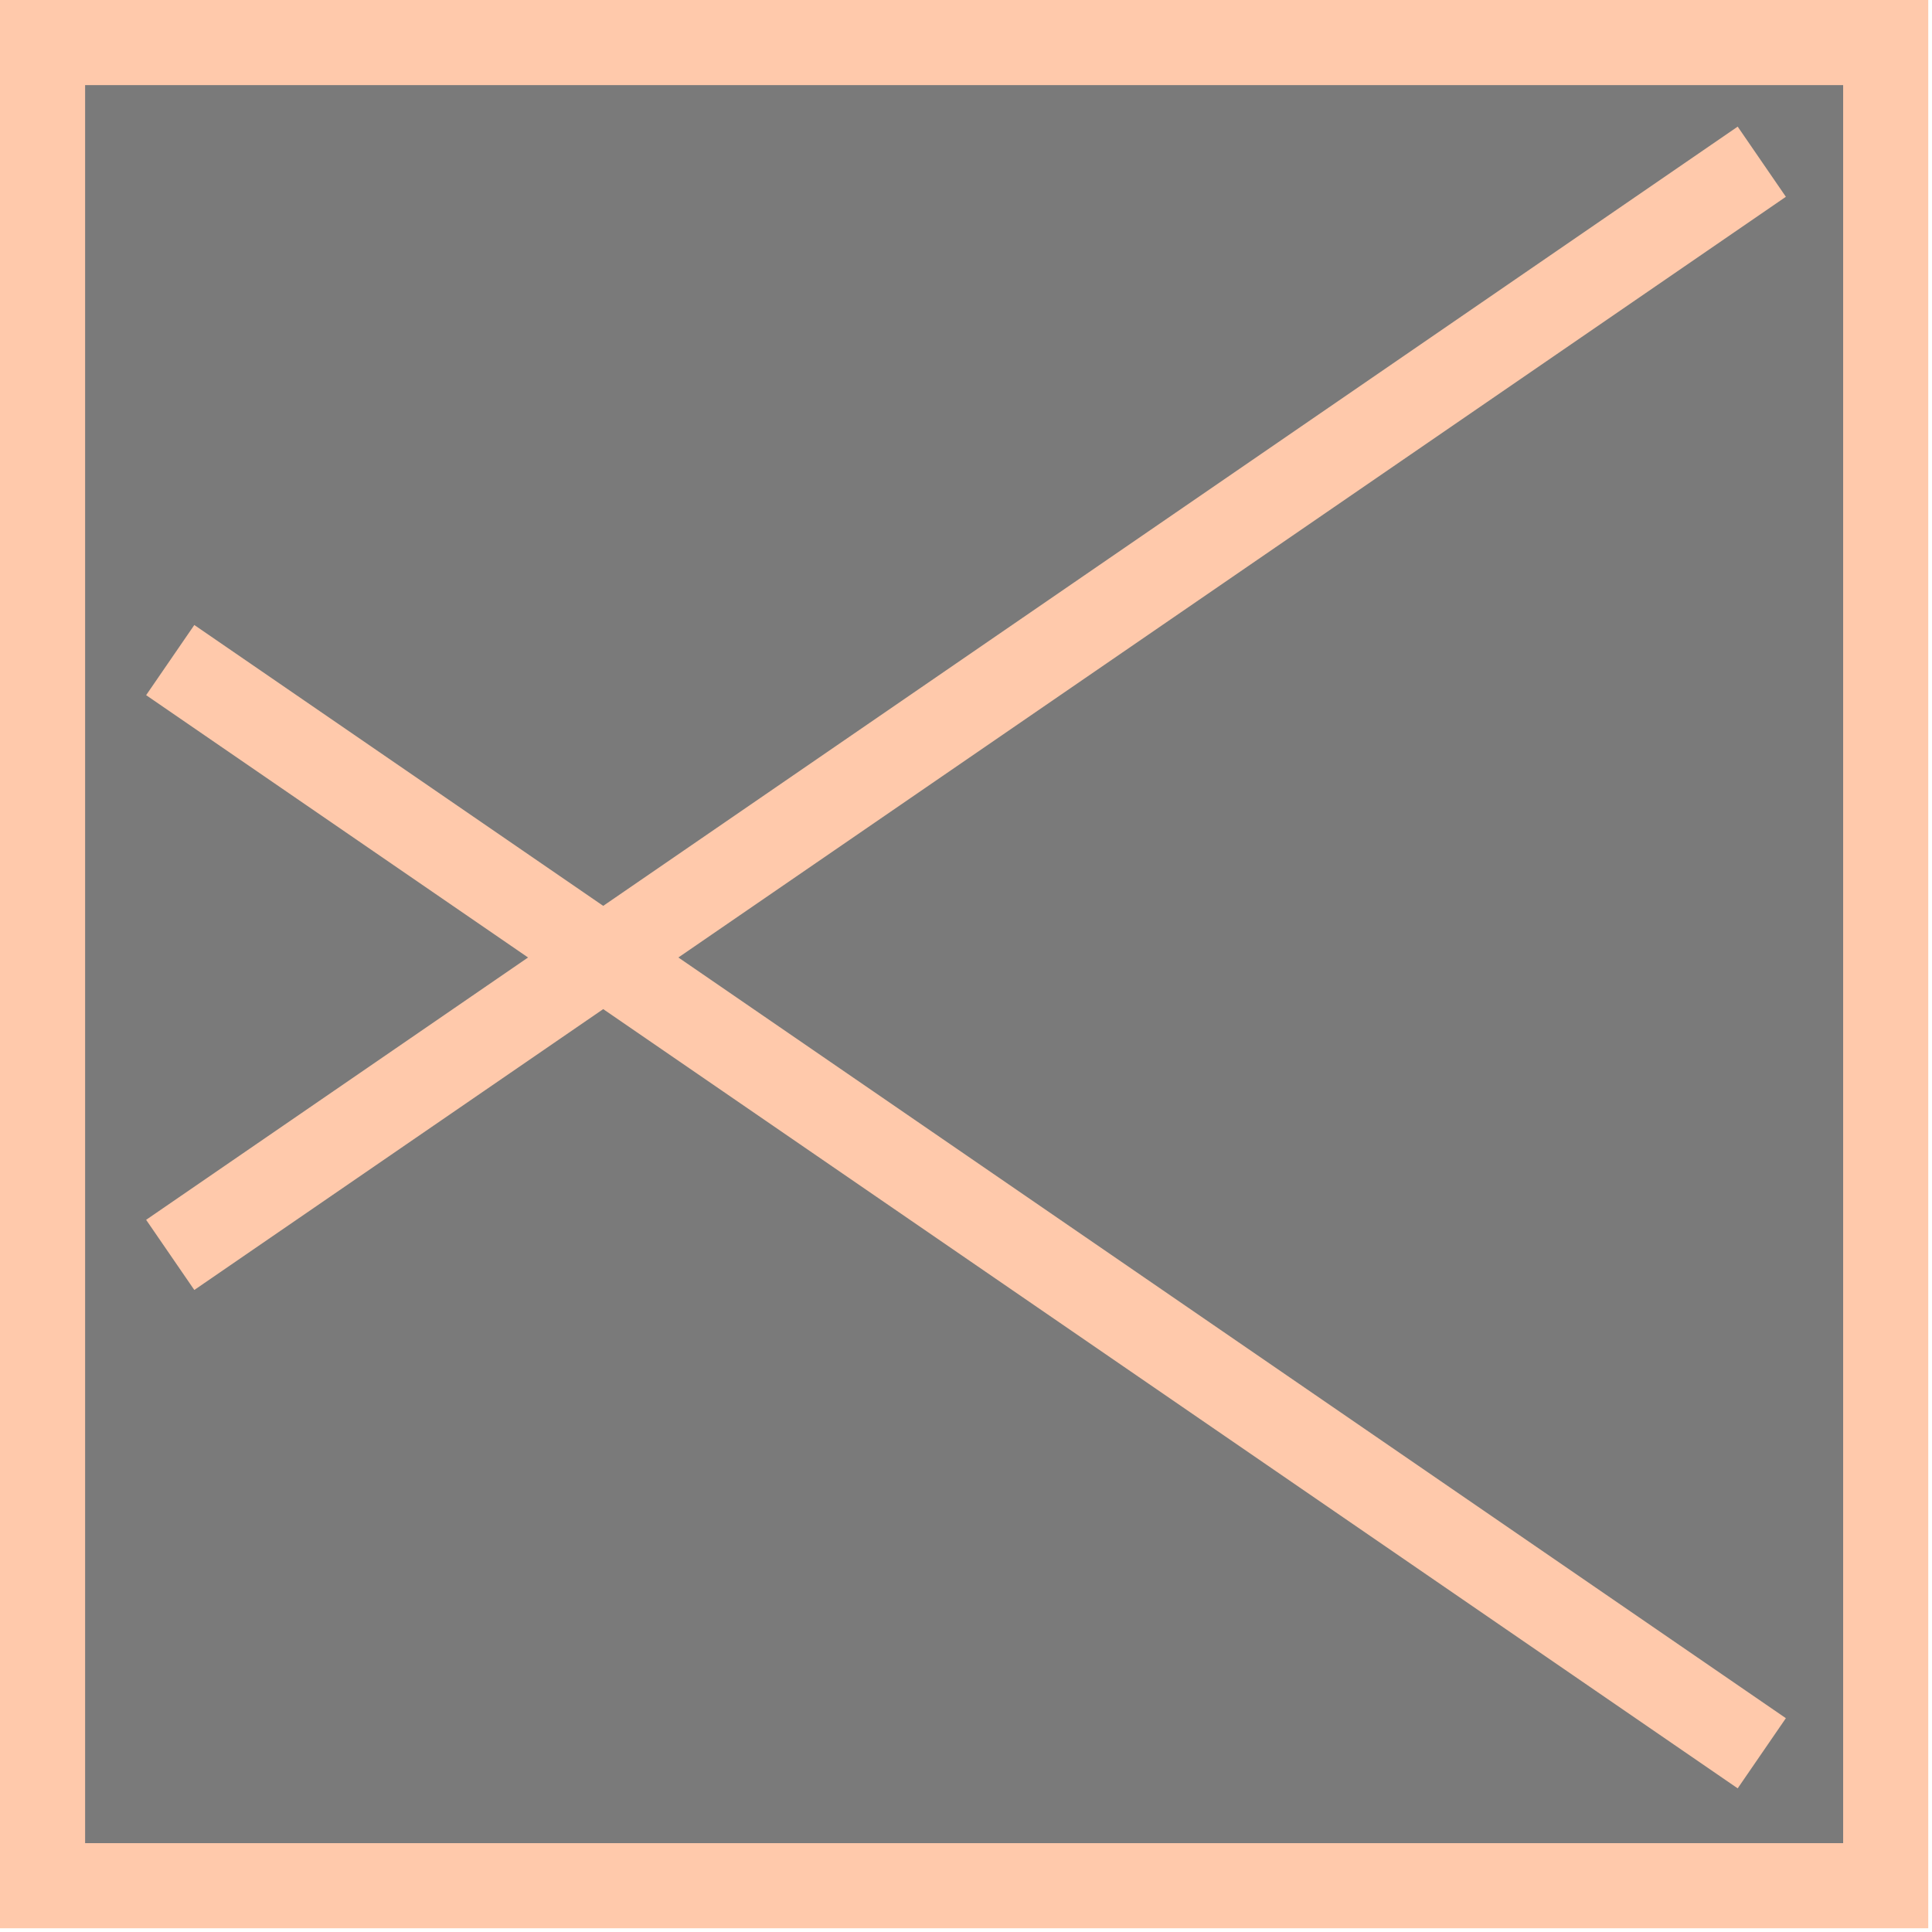 <svg width="227" height="227" viewBox="0 0 227 227" fill="none" xmlns="http://www.w3.org/2000/svg">
<rect x="5" y="5" width="216.56" height="216.56" fill="#7A7A7A" stroke="#FFC9AB" stroke-width="10"/>
<path d="M20 147.444L207 19M20 77.556L207 206" stroke="#FFC9AB" stroke-width="10"/>
</svg>
